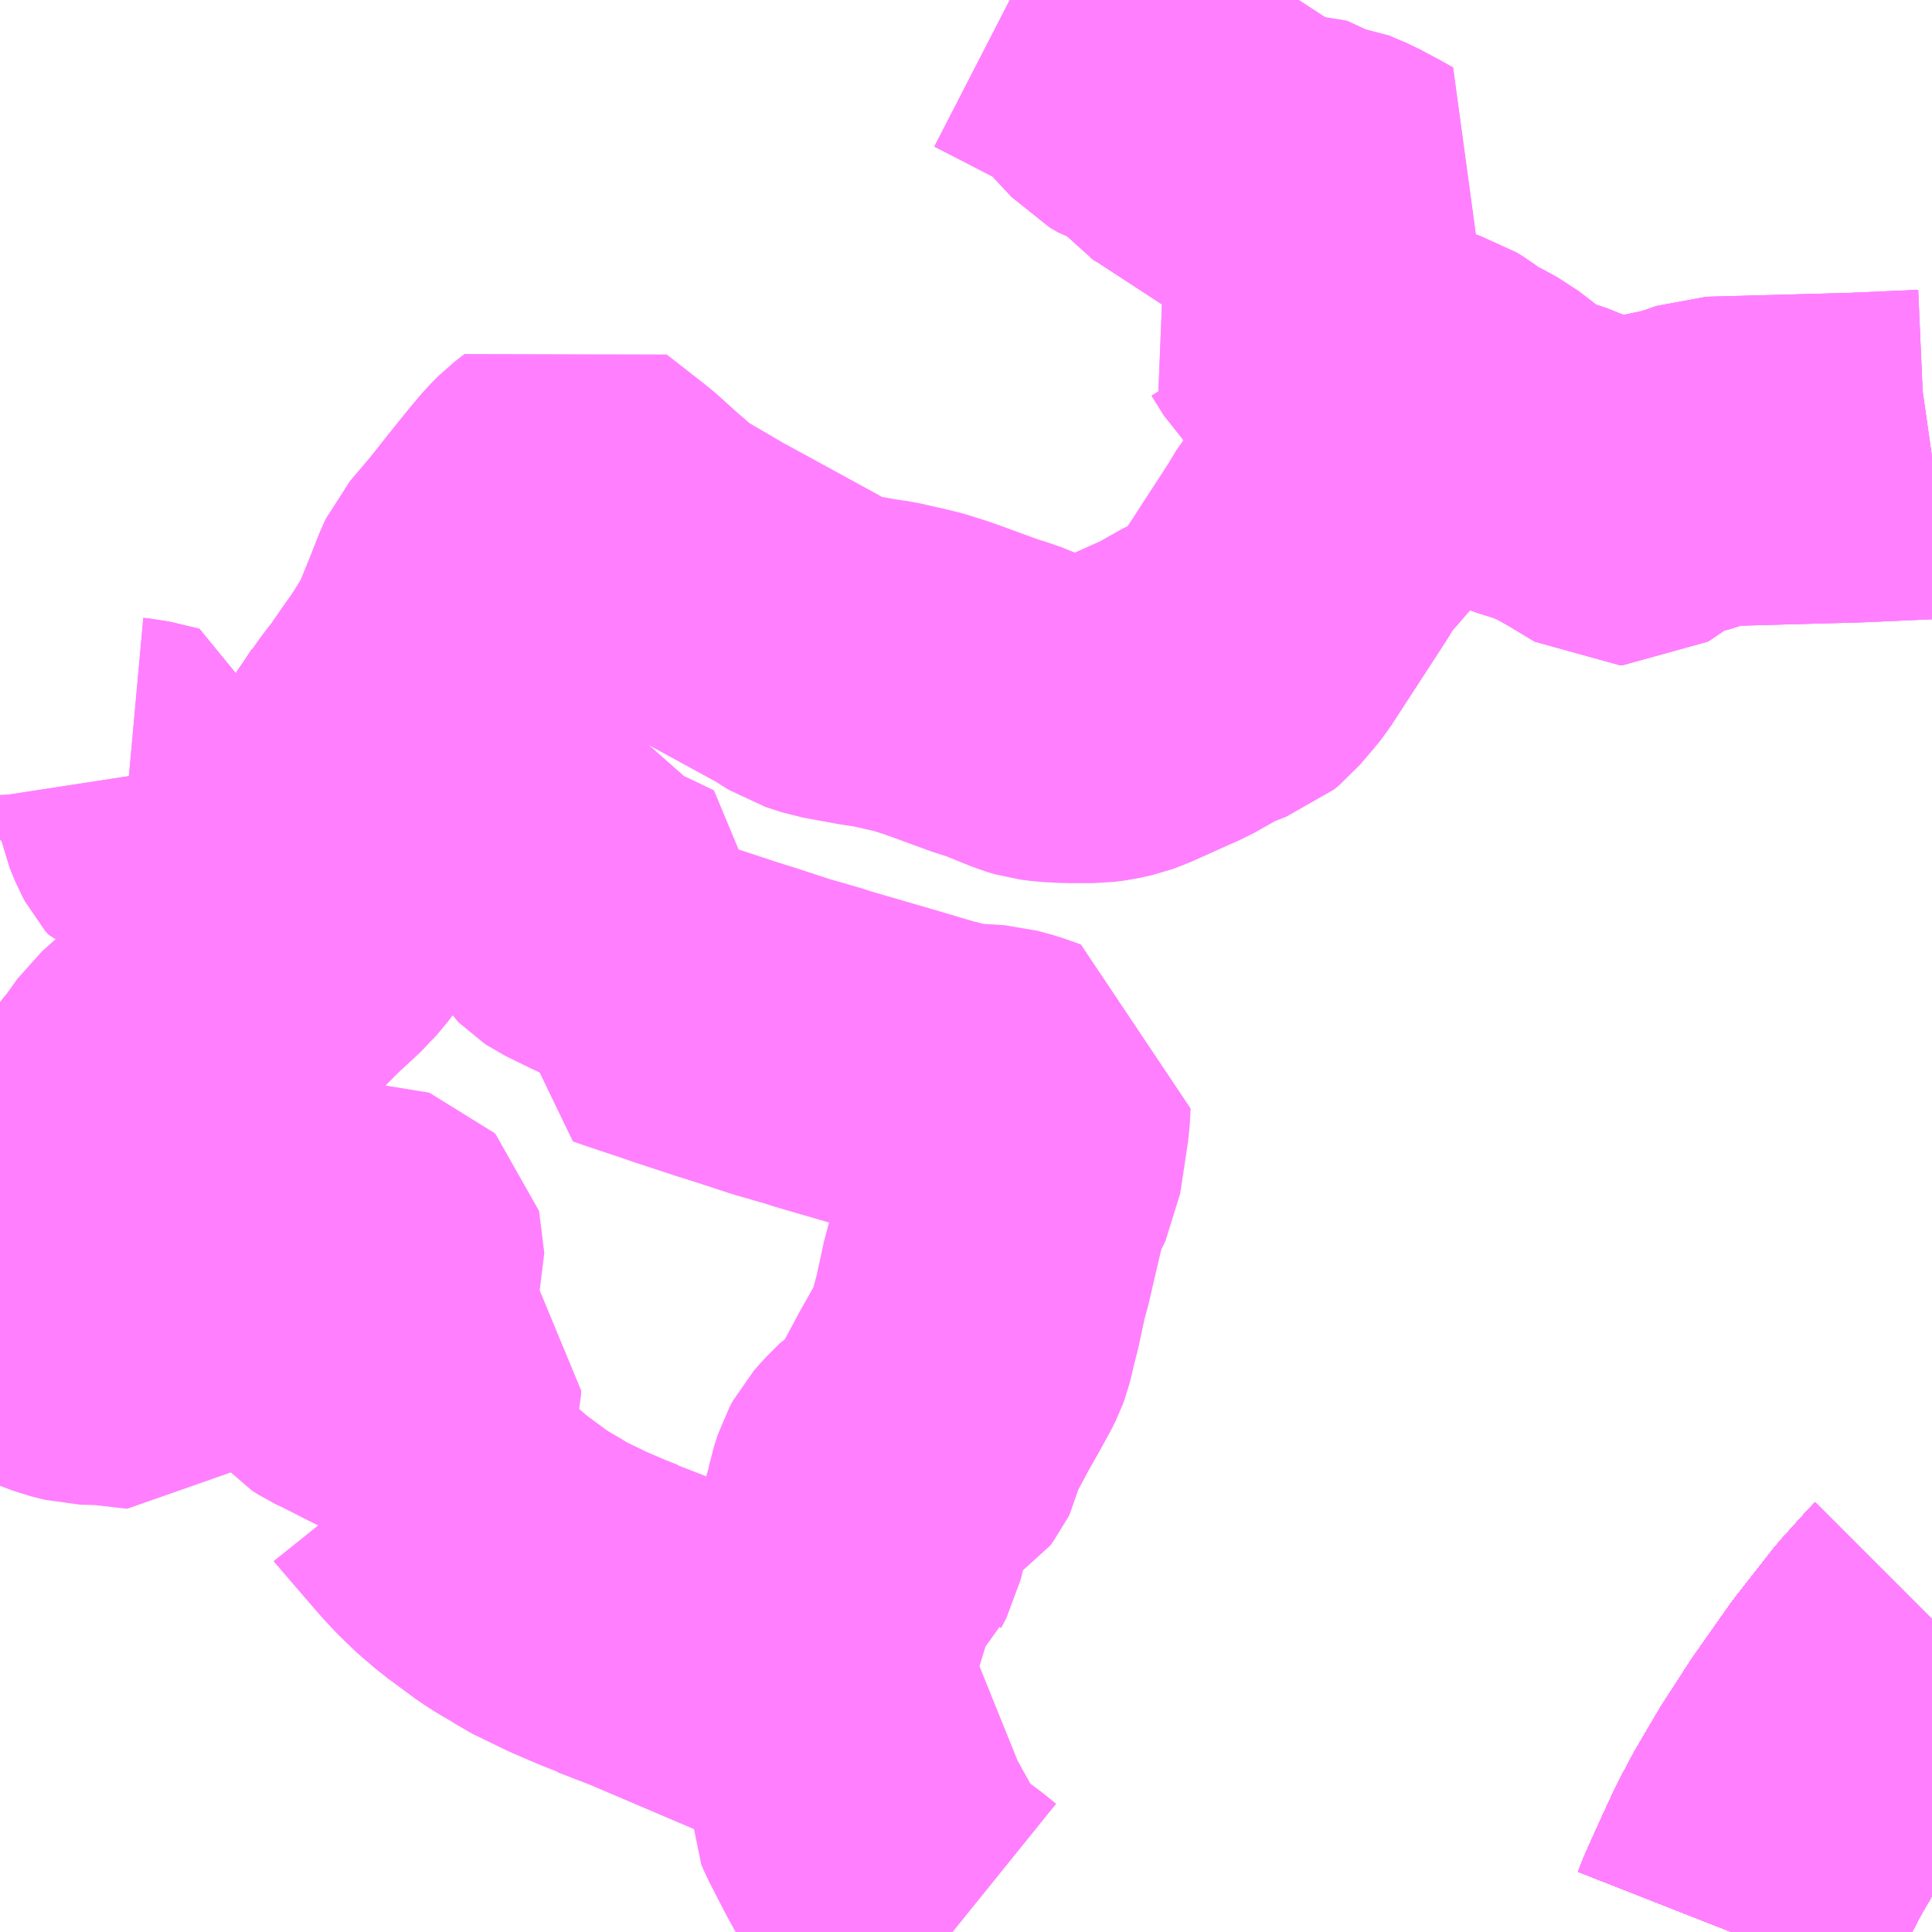 <?xml version="1.0" encoding="UTF-8"?>
<svg  xmlns="http://www.w3.org/2000/svg" xmlns:xlink="http://www.w3.org/1999/xlink" xmlns:go="http://purl.org/svgmap/profile" property="N07_001,N07_002,N07_003,N07_004,N07_005,N07_006,N07_007" viewBox="13645.02 -3498.047 4.395 4.395" go:dataArea="13645.01953125 -3498.046875 4.39453125 4.39453125" >
<globalCoordinateSystem srsName="http://purl.org/crs/84" transform="matrix(100.0,0.0,0.0,-100.0,0.0,0.0)" />
<defs>
 <g id="p0" >
  <circle cx="0.0" cy="0.0" r="3" stroke="green" stroke-width="0.75" vector-effect="non-scaling-stroke" />
 </g>
</defs>
<g fill="none" fill-rule="evenodd" stroke="#FF00FF" stroke-width="0.75" opacity="0.5" vector-effect="non-scaling-stroke" stroke-linejoin="bevel" >
<path content="1,JRバス関東（株）,ドリーム和歌山号,1.0,1.0,1.0," xlink:title="1" d="M13649.414,-3494.364L13649.41,-3494.36L13649.41,-3494.36L13649.367,-3494.312L13649.349,-3494.292L13649.262,-3494.181L13649.199,-3494.091L13649.179,-3494.063L13649.113,-3493.961L13649.113,-3493.961L13649.111,-3493.957L13649.063,-3493.875L13649.035,-3493.822L13649.033,-3493.816L13649.033,-3493.816L13649.026,-3493.803L13649.022,-3493.794L13649.019,-3493.788L13649.001,-3493.749L13648.979,-3493.7L13648.97,-3493.68L13648.959,-3493.652"/>
<path content="1,JRバス関東（株）,ドリーム高松号/松山号/徳島号/高知号,4.0,4.0,4.0," xlink:title="1" d="M13649.414,-3494.364L13649.41,-3494.36L13649.41,-3494.36L13649.367,-3494.312L13649.349,-3494.292L13649.262,-3494.181L13649.199,-3494.091L13649.179,-3494.063L13649.113,-3493.961L13649.113,-3493.961L13649.111,-3493.957L13649.063,-3493.875L13649.035,-3493.822L13649.033,-3493.816L13649.033,-3493.816L13649.026,-3493.803L13649.022,-3493.794L13649.019,-3493.788L13649.001,-3493.749L13648.979,-3493.7L13648.97,-3493.68L13648.959,-3493.652"/>
<path content="1,JRバス関東（株）,プレミアム中央ドリーム号/中央ドリーム号/プレミアムドリーム号/ドリーム号/レディースドリーム号/プレミアムレディース,9.4,12.0,12.0," xlink:title="1" d="M13649.414,-3494.364L13649.41,-3494.36L13649.41,-3494.36L13649.367,-3494.312L13649.349,-3494.292L13649.262,-3494.181L13649.199,-3494.091L13649.179,-3494.063L13649.113,-3493.961L13649.113,-3493.961L13649.111,-3493.957L13649.063,-3493.875L13649.035,-3493.822L13649.033,-3493.816L13649.033,-3493.816L13649.026,-3493.803L13649.022,-3493.794L13649.019,-3493.788L13649.001,-3493.749L13648.979,-3493.7L13648.97,-3493.68L13648.959,-3493.652"/>
<path content="1,JRバス関東（株）,東海道昼特急号/中央道昼特急号/青春昼特急号/プレミアム昼特急号,7.2,9.0,9.0," xlink:title="1" d="M13649.414,-3494.364L13649.41,-3494.36L13649.41,-3494.36L13649.367,-3494.312L13649.349,-3494.292L13649.262,-3494.181L13649.199,-3494.091L13649.179,-3494.063L13649.113,-3493.961L13649.113,-3493.961L13649.111,-3493.957L13649.063,-3493.875L13649.035,-3493.822L13649.033,-3493.816L13649.033,-3493.816L13649.026,-3493.803L13649.022,-3493.794L13649.019,-3493.788L13649.001,-3493.749L13648.979,-3493.7L13648.97,-3493.68L13648.959,-3493.652"/>
<path content="1,JRバス関東（株）,青春中央ドリーム号/青春中央エコドリーム号/青春ドリーム号/青春レディースドリーム号/青春エコドリーム号/超得割青春号,10.0,14.0,14.0," xlink:title="1" d="M13649.414,-3494.364L13649.41,-3494.36L13649.41,-3494.36L13649.367,-3494.312L13649.349,-3494.292L13649.262,-3494.181L13649.199,-3494.091L13649.179,-3494.063L13649.113,-3493.961L13649.113,-3493.961L13649.111,-3493.957L13649.063,-3493.875L13649.035,-3493.822L13649.033,-3493.816L13649.033,-3493.816L13649.026,-3493.803L13649.022,-3493.794L13649.019,-3493.788L13649.001,-3493.749L13648.979,-3493.7L13648.97,-3493.68L13648.959,-3493.652"/>
<path content="1,JR四国バス（株）,オリーブ松山号　松山⇔名古屋,1.0,1.0,1.0," xlink:title="1" d="M13648.959,-3493.652L13648.979,-3493.7L13649.019,-3493.788L13649.026,-3493.803L13649.035,-3493.822L13649.063,-3493.875L13649.111,-3493.957L13649.179,-3494.063L13649.262,-3494.181L13649.349,-3494.292L13649.367,-3494.312L13649.414,-3494.364"/>
<path content="1,JR四国バス（株）,ドリーム徳島号　阿南・徳島⇔新宿・東京・新木場,1.0,1.0,1.0," xlink:title="1" d="M13649.414,-3494.364L13649.367,-3494.312L13649.349,-3494.292L13649.262,-3494.181L13649.179,-3494.063L13649.111,-3493.957L13649.063,-3493.875L13649.035,-3493.822L13649.026,-3493.803L13649.019,-3493.788L13648.979,-3493.7L13648.959,-3493.652"/>
<path content="1,JR四国バス（株）,ドリーム高松・松山号　松山・高松⇔東京・東京ディズニーランド,1.0,1.0,1.0," xlink:title="1" d="M13649.414,-3494.364L13649.367,-3494.312L13649.349,-3494.292L13649.262,-3494.181L13649.179,-3494.063L13649.111,-3493.957L13649.063,-3493.875L13649.035,-3493.822L13649.026,-3493.803L13649.019,-3493.788L13648.979,-3493.7L13648.959,-3493.652"/>
<path content="1,JR四国バス（株）,ドリーム高松号　観音寺・高松⇔新宿・東京・新木場,1.0,1.0,1.0," xlink:title="1" d="M13649.414,-3494.364L13649.367,-3494.312L13649.349,-3494.292L13649.262,-3494.181L13649.179,-3494.063L13649.111,-3493.957L13649.063,-3493.875L13649.035,-3493.822L13649.026,-3493.803L13649.019,-3493.788L13648.979,-3493.7L13648.959,-3493.652"/>
<path content="1,JR四国バス（株）,ドリーム高知号　高知・徳島⇔東京・新木場,1.0,1.0,1.0," xlink:title="1" d="M13649.414,-3494.364L13649.367,-3494.312L13649.349,-3494.292L13649.262,-3494.181L13649.179,-3494.063L13649.111,-3493.957L13649.063,-3493.875L13649.035,-3493.822L13649.026,-3493.803L13649.019,-3493.788L13648.979,-3493.7L13648.959,-3493.652"/>
<path content="1,JR東海バス（株）,オリーブ松山号,1.0,1.0,1.0," xlink:title="1" d="M13648.959,-3493.652L13648.979,-3493.7L13649.019,-3493.788L13649.026,-3493.803L13649.035,-3493.822L13649.063,-3493.875L13649.111,-3493.957L13649.179,-3494.063L13649.262,-3494.181L13649.349,-3494.292L13649.367,-3494.312L13649.414,-3494.364"/>
<path content="1,JR東海バス（株）,セレナーデ号,1.0,1.0,1.0," xlink:title="1" d="M13648.959,-3493.652L13648.979,-3493.7L13649.019,-3493.788L13649.026,-3493.803L13649.035,-3493.822L13649.063,-3493.875L13649.111,-3493.957L13649.179,-3494.063L13649.262,-3494.181L13649.349,-3494.292L13649.367,-3494.312L13649.414,-3494.364"/>
<path content="1,JR東海バス（株）,京阪神ドリーム静岡号,1.0,1.0,1.0," xlink:title="1" d="M13649.414,-3494.364L13649.367,-3494.312L13649.349,-3494.292L13649.262,-3494.181L13649.179,-3494.063L13649.111,-3493.957L13649.063,-3493.875L13649.035,-3493.822L13649.026,-3493.803L13649.019,-3493.788L13648.979,-3493.7L13648.959,-3493.652"/>
<path content="1,JR東海バス（株）,名神ハイウェイバス_01_on,29.0,29.0,29.0," xlink:title="1" d="M13648.959,-3493.652L13648.979,-3493.7L13649.019,-3493.788L13649.026,-3493.803L13649.035,-3493.822L13649.063,-3493.875L13649.111,-3493.957L13649.179,-3494.063L13649.262,-3494.181L13649.349,-3494.292L13649.367,-3494.312L13649.414,-3494.364"/>
<path content="1,JR東海バス（株）,名神ハイウェイバス_03_on,29.0,29.0,29.0," xlink:title="1" d="M13648.959,-3493.652L13648.979,-3493.7L13649.019,-3493.788L13649.026,-3493.803L13649.035,-3493.822L13649.063,-3493.875L13649.111,-3493.957L13649.179,-3494.063L13649.262,-3494.181L13649.349,-3494.292L13649.367,-3494.312L13649.414,-3494.364"/>
<path content="1,JR東海バス（株）,名神ハイウェイバス_05_on,29.0,29.0,29.0," xlink:title="1" d="M13649.414,-3494.364L13649.367,-3494.312L13649.349,-3494.292L13649.262,-3494.181L13649.179,-3494.063L13649.111,-3493.957L13649.063,-3493.875L13649.035,-3493.822L13649.026,-3493.803L13649.019,-3493.788L13648.979,-3493.7L13648.959,-3493.652"/>
<path content="1,エムケイ（株）,MKナイトシャトル　京都・大阪⇔東京便,1.0,1.0,1.0," xlink:title="1" d="M13649.414,-3494.364L13649.367,-3494.312L13649.349,-3494.292L13649.262,-3494.181L13649.179,-3494.063L13649.111,-3493.957L13649.063,-3493.875L13649.035,-3493.822L13649.026,-3493.803L13649.019,-3493.788L13648.979,-3493.7L13648.959,-3493.652"/>
<path content="1,一畑バス（株）,東京～松江・出雲線,1.0,1.0,1.0," xlink:title="1" d="M13648.959,-3493.652L13648.979,-3493.7L13649.019,-3493.788L13649.026,-3493.803L13649.035,-3493.822L13649.063,-3493.875L13649.111,-3493.957L13649.179,-3494.063L13649.262,-3494.181L13649.349,-3494.292L13649.367,-3494.312L13649.414,-3494.364"/>
<path content="1,三交南紀交通（株）,名古屋南紀高速バス,5.0,5.0,5.0," xlink:title="1" d="M13648.959,-3493.652L13648.979,-3493.7L13649.019,-3493.788L13649.026,-3493.803L13649.035,-3493.822L13649.063,-3493.875L13649.111,-3493.957L13649.179,-3494.063L13649.262,-3494.181L13649.349,-3494.292L13649.367,-3494.312L13649.414,-3494.364"/>
<path content="1,三重交通（株）,上野～名古屋,9.0,10.0,10.0," xlink:title="1" d="M13648.959,-3493.652L13648.979,-3493.7L13649.019,-3493.788L13649.026,-3493.803L13649.035,-3493.822L13649.063,-3493.875L13649.111,-3493.957L13649.179,-3494.063L13649.262,-3494.181L13649.349,-3494.292L13649.367,-3494.312L13649.414,-3494.364"/>
<path content="1,三重交通（株）,伊賀・四日市～横浜・品川,1.0,1.0,1.0," xlink:title="1" d="M13649.414,-3494.364L13649.367,-3494.312L13649.349,-3494.292L13649.262,-3494.181L13649.179,-3494.063L13649.111,-3493.957L13649.063,-3493.875L13649.035,-3493.822L13649.026,-3493.803L13649.019,-3493.788L13648.979,-3493.7L13648.959,-3493.652"/>
<path content="1,三重交通（株）,勝浦・南紀～横浜・東京・大宮,1.0,1.0,1.0," xlink:title="1" d="M13649.414,-3494.364L13649.367,-3494.312L13649.349,-3494.292L13649.262,-3494.181L13649.179,-3494.063L13649.111,-3493.957L13649.063,-3493.875L13649.035,-3493.822L13649.026,-3493.803L13649.019,-3493.788L13648.979,-3493.7L13648.959,-3493.652"/>
<path content="1,三重交通（株）,四日市～京都,4.0,4.0,4.0," xlink:title="1" d="M13648.959,-3493.652L13648.979,-3493.7L13649.019,-3493.788L13649.026,-3493.803L13649.035,-3493.822L13649.063,-3493.875L13649.111,-3493.957L13649.179,-3494.063L13649.262,-3494.181L13649.349,-3494.292L13649.367,-3494.312L13649.414,-3494.364"/>
<path content="1,三重交通（株）,四日市～大阪,3.0,3.0,3.0," xlink:title="1" d="M13648.959,-3493.652L13648.979,-3493.7L13649.019,-3493.788L13649.026,-3493.803L13649.035,-3493.822L13649.063,-3493.875L13649.111,-3493.957L13649.179,-3494.063L13649.262,-3494.181L13649.349,-3494.292L13649.367,-3494.312L13649.414,-3494.364"/>
<path content="1,三重交通（株）,水沢線（室山経由）_01_on,31.5,29.5,29.5," xlink:title="1" d="M13647.317,-3498.047L13647.488,-3497.959L13647.545,-3497.915L13647.552,-3497.901L13647.583,-3497.868L13647.596,-3497.854L13647.615,-3497.843L13647.649,-3497.832L13647.65,-3497.831L13647.656,-3497.828L13647.668,-3497.808L13647.682,-3497.787L13647.705,-3497.775L13647.912,-3497.64L13647.917,-3497.635L13647.925,-3497.633L13647.936,-3497.634L13647.958,-3497.642L13647.963,-3497.644L13647.965,-3497.644L13647.968,-3497.643L13647.997,-3497.625L13648.033,-3497.621L13648.073,-3497.604L13648.118,-3497.58L13648.141,-3497.567L13648.118,-3497.544L13648.099,-3497.523L13648.097,-3497.522L13647.967,-3497.384L13647.945,-3497.361L13647.958,-3497.345L13647.986,-3497.3L13647.997,-3497.289L13648.007,-3497.28L13648.046,-3497.249L13648.067,-3497.228L13648.084,-3497.212L13648.095,-3497.202L13648.114,-3497.189L13648.129,-3497.185L13648.143,-3497.181L13648.161,-3497.178L13648.166,-3497.177L13648.177,-3497.175L13648.19,-3497.172L13648.258,-3497.158L13648.274,-3497.153L13648.287,-3497.145L13648.327,-3497.115L13648.35,-3497.105L13648.383,-3497.087L13648.417,-3497.061L13648.434,-3497.044L13648.447,-3497.033L13648.458,-3497.024L13648.495,-3497.01L13648.527,-3497L13648.557,-3496.99L13648.6,-3496.97L13648.641,-3496.947L13648.694,-3496.915L13648.699,-3496.912L13648.704,-3496.909L13648.712,-3496.909L13648.717,-3496.912L13648.781,-3496.961L13648.791,-3496.97L13648.8,-3496.974L13648.811,-3496.974L13648.821,-3496.973L13648.836,-3496.972L13648.841,-3496.973L13648.875,-3496.984L13648.912,-3496.997L13649.241,-3497.006L13649.4,-3497.013L13649.414,-3497.015"/>
<path content="1,三重交通（株）,水沢線（室山経由）_02_on,31.5,29.5,29.5," xlink:title="1" d="M13645.31,-3496.281L13645.312,-3496.268L13645.323,-3496.267L13645.332,-3496.265L13645.386,-3496.252L13645.387,-3496.225L13645.389,-3496.215L13645.401,-3496.186L13645.408,-3496.173L13645.414,-3496.166L13645.417,-3496.165L13645.476,-3496.137L13645.54,-3496.105L13645.566,-3496.092L13645.597,-3496.075L13645.616,-3496.062L13645.673,-3496.025L13645.719,-3495.997L13645.754,-3495.968L13645.778,-3496.001L13645.809,-3496.046L13645.812,-3496.054L13645.815,-3496.065L13645.814,-3496.081L13645.802,-3496.122L13645.799,-3496.127L13645.797,-3496.139L13645.798,-3496.182L13645.798,-3496.198L13645.795,-3496.227L13645.794,-3496.248L13645.795,-3496.254L13645.809,-3496.263L13645.864,-3496.302L13645.918,-3496.379L13645.929,-3496.393L13645.94,-3496.407L13645.973,-3496.455L13645.991,-3496.48L13646.008,-3496.506L13646.04,-3496.558L13646.059,-3496.605L13646.095,-3496.695L13646.102,-3496.71L13646.152,-3496.769L13646.19,-3496.817L13646.239,-3496.878L13646.265,-3496.909L13646.284,-3496.928L13646.306,-3496.945L13646.379,-3496.888L13646.388,-3496.881L13646.404,-3496.868L13646.447,-3496.829L13646.468,-3496.811L13646.491,-3496.79L13646.513,-3496.774L13646.607,-3496.719L13646.62,-3496.711L13646.632,-3496.705L13646.837,-3496.593L13646.877,-3496.568L13646.914,-3496.556L13646.996,-3496.541L13647.031,-3496.536L13647.088,-3496.523L13647.099,-3496.521L13647.15,-3496.505L13647.178,-3496.495L13647.268,-3496.462L13647.293,-3496.455L13647.335,-3496.438L13647.372,-3496.423L13647.389,-3496.418L13647.412,-3496.415L13647.449,-3496.413L13647.508,-3496.413L13647.532,-3496.416L13647.558,-3496.422L13647.569,-3496.426L13647.586,-3496.433L13647.666,-3496.469L13647.689,-3496.479L13647.76,-3496.519L13647.806,-3496.537L13647.817,-3496.541L13647.828,-3496.55L13647.862,-3496.59L13647.87,-3496.6L13647.996,-3496.794L13648.017,-3496.829L13648.045,-3496.863L13648.055,-3496.874L13648.08,-3496.903L13648.084,-3496.907L13648.148,-3496.984L13648.199,-3497.036L13648.22,-3497.048L13648.25,-3497.06L13648.259,-3497.063L13648.266,-3497.067L13648.28,-3497.078L13648.286,-3497.085L13648.311,-3497.105L13648.335,-3497.112L13648.35,-3497.105L13648.383,-3497.087L13648.417,-3497.061L13648.434,-3497.044L13648.447,-3497.033L13648.458,-3497.024L13648.495,-3497.01L13648.527,-3497L13648.557,-3496.99L13648.6,-3496.97L13648.641,-3496.947L13648.694,-3496.915L13648.699,-3496.912L13648.704,-3496.909L13648.712,-3496.909L13648.717,-3496.912L13648.781,-3496.961L13648.791,-3496.97L13648.8,-3496.974L13648.811,-3496.974L13648.821,-3496.973L13648.836,-3496.972L13648.841,-3496.973L13648.875,-3496.984L13648.912,-3496.997L13649.241,-3497.006L13649.4,-3497.013L13649.414,-3497.015"/>
<path content="1,三重交通（株）,水沢線（笹川通り経由）_01_on,5.5,0.0,0.0," xlink:title="1" d="M13647.317,-3498.047L13647.488,-3497.959L13647.545,-3497.915L13647.552,-3497.901L13647.583,-3497.868L13647.596,-3497.854L13647.615,-3497.843L13647.649,-3497.832L13647.65,-3497.831L13647.656,-3497.828L13647.668,-3497.808L13647.682,-3497.787L13647.705,-3497.775L13647.912,-3497.64L13647.917,-3497.635L13647.925,-3497.633L13647.936,-3497.634L13647.958,-3497.642L13647.963,-3497.644L13647.965,-3497.644L13647.968,-3497.643L13647.997,-3497.625L13648.033,-3497.621L13648.073,-3497.604L13648.118,-3497.58L13648.141,-3497.567L13648.118,-3497.544L13648.099,-3497.523L13648.097,-3497.522L13647.967,-3497.384L13647.945,-3497.361L13647.958,-3497.345L13647.986,-3497.3L13647.997,-3497.289L13648.007,-3497.28L13648.046,-3497.249L13648.067,-3497.228L13648.084,-3497.212L13648.095,-3497.202L13648.114,-3497.189L13648.129,-3497.185L13648.143,-3497.181L13648.161,-3497.178L13648.166,-3497.177L13648.177,-3497.175L13648.19,-3497.172L13648.258,-3497.158L13648.274,-3497.153L13648.287,-3497.145L13648.327,-3497.115L13648.35,-3497.105L13648.383,-3497.087L13648.417,-3497.061L13648.434,-3497.044L13648.447,-3497.033L13648.458,-3497.024L13648.495,-3497.01L13648.527,-3497L13648.557,-3496.99L13648.6,-3496.97L13648.641,-3496.947L13648.694,-3496.915L13648.699,-3496.912L13648.704,-3496.909L13648.712,-3496.909L13648.717,-3496.912L13648.781,-3496.961L13648.791,-3496.97L13648.8,-3496.974L13648.811,-3496.974L13648.821,-3496.973L13648.836,-3496.972L13648.841,-3496.973L13648.875,-3496.984L13648.912,-3496.997L13649.241,-3497.006L13649.4,-3497.013L13649.414,-3497.015"/>
<path content="1,三重交通（株）,鳥羽～福岡,1.0,1.0,1.0," xlink:title="1" d="M13649.414,-3494.364L13649.367,-3494.312L13649.349,-3494.292L13649.262,-3494.181L13649.179,-3494.063L13649.111,-3493.957L13649.063,-3493.875L13649.035,-3493.822L13649.026,-3493.803L13649.019,-3493.788L13648.979,-3493.7L13648.959,-3493.652"/>
<path content="1,両備ホールディングス（株）,ままかりライナー　倉敷・岡山～東京駅八重洲通り線,1.0,1.0,1.0," xlink:title="1" d="M13648.959,-3493.652L13648.979,-3493.7L13649.019,-3493.788L13649.026,-3493.803L13649.035,-3493.822L13649.063,-3493.875L13649.111,-3493.957L13649.179,-3494.063L13649.262,-3494.181L13649.349,-3494.292L13649.367,-3494.312L13649.414,-3494.364"/>
<path content="1,両備ホールディングス（株）,リョービ・エクスプレス　倉敷・岡山～名古屋線,1.0,1.0,1.0," xlink:title="1" d="M13648.959,-3493.652L13648.979,-3493.7L13649.019,-3493.788L13649.026,-3493.803L13649.035,-3493.822L13649.063,-3493.875L13649.111,-3493.957L13649.179,-3494.063L13649.262,-3494.181L13649.349,-3494.292L13649.367,-3494.312L13649.414,-3494.364"/>
<path content="1,両備ホールディングス（株）,ルブラン　倉敷・岡山・津山～東京線,1.0,1.0,1.0," xlink:title="1" d="M13648.959,-3493.652L13648.979,-3493.7L13649.019,-3493.788L13649.026,-3493.803L13649.035,-3493.822L13649.063,-3493.875L13649.111,-3493.957L13649.179,-3494.063L13649.262,-3494.181L13649.349,-3494.292L13649.367,-3494.312L13649.414,-3494.364"/>
<path content="1,中国JRバス（株）,広島・三次～名古屋　セレナーデ号,1.0,1.0,1.0," xlink:title="1" d="M13648.959,-3493.652L13648.979,-3493.7L13649.019,-3493.788L13649.026,-3493.803L13649.035,-3493.822L13649.063,-3493.875L13649.111,-3493.957L13649.179,-3494.063L13649.262,-3494.181L13649.349,-3494.292L13649.367,-3494.312L13649.414,-3494.364"/>
<path content="1,中国JRバス（株）,広島～東京　ニューブリーズ号,2.0,2.0,2.0," xlink:title="1" d="M13648.959,-3493.652L13648.979,-3493.7L13649.019,-3493.788L13649.026,-3493.803L13649.035,-3493.822L13649.063,-3493.875L13649.111,-3493.957L13649.179,-3494.063L13649.262,-3494.181L13649.349,-3494.292L13649.367,-3494.312L13649.414,-3494.364"/>
<path content="1,京成バス（株）,奈良～上野・東京ディズニーリゾート,0.5,0.5,0.5," xlink:title="1" d="M13648.959,-3493.652L13648.97,-3493.68L13648.979,-3493.7L13649.001,-3493.749L13649.019,-3493.788L13649.022,-3493.794L13649.026,-3493.803L13649.033,-3493.816L13649.033,-3493.816L13649.035,-3493.822L13649.063,-3493.875L13649.111,-3493.957L13649.113,-3493.961L13649.113,-3493.961L13649.179,-3494.063L13649.199,-3494.091L13649.262,-3494.181L13649.349,-3494.292L13649.367,-3494.312L13649.41,-3494.36L13649.41,-3494.36L13649.414,-3494.364"/>
<path content="1,京浜急行バス（株）,エディ号,2.0,2.0,2.0," xlink:title="1" d="M13649.414,-3494.364L13649.41,-3494.36L13649.41,-3494.36L13649.367,-3494.312L13649.349,-3494.292L13649.262,-3494.181L13649.199,-3494.091L13649.179,-3494.063L13649.113,-3493.961L13649.113,-3493.961L13649.111,-3493.957L13649.063,-3493.875L13649.035,-3493.822L13649.033,-3493.816L13649.033,-3493.816L13649.026,-3493.803L13649.022,-3493.794L13649.019,-3493.788L13649.001,-3493.749L13648.979,-3493.7L13648.97,-3493.68L13648.959,-3493.652"/>
<path content="1,京浜急行バス（株）,キャメル号,1.0,1.0,1.0," xlink:title="1" d="M13649.414,-3494.364L13649.41,-3494.36L13649.41,-3494.36L13649.367,-3494.312L13649.349,-3494.292L13649.262,-3494.181L13649.199,-3494.091L13649.179,-3494.063L13649.113,-3493.961L13649.113,-3493.961L13649.111,-3493.957L13649.063,-3493.875L13649.035,-3493.822L13649.033,-3493.816L13649.033,-3493.816L13649.026,-3493.803L13649.022,-3493.794L13649.019,-3493.788L13649.001,-3493.749L13648.979,-3493.7L13648.97,-3493.68L13648.959,-3493.652"/>
<path content="1,京浜急行バス（株）,シルフィード号,1.0,1.0,1.0," xlink:title="1" d="M13649.414,-3494.364L13649.41,-3494.36L13649.41,-3494.36L13649.367,-3494.312L13649.349,-3494.292L13649.262,-3494.181L13649.199,-3494.091L13649.179,-3494.063L13649.113,-3493.961L13649.113,-3493.961L13649.111,-3493.957L13649.063,-3493.875L13649.035,-3493.822L13649.033,-3493.816L13649.033,-3493.816L13649.026,-3493.803L13649.022,-3493.794L13649.019,-3493.788L13649.001,-3493.749L13648.979,-3493.7L13648.97,-3493.68L13648.959,-3493.652"/>
<path content="1,京浜急行バス（株）,パイレーツ号,1.0,1.0,1.0," xlink:title="1" d="M13648.959,-3493.652L13648.97,-3493.68L13648.979,-3493.7L13649.001,-3493.749L13649.019,-3493.788L13649.022,-3493.794L13649.026,-3493.803L13649.033,-3493.816L13649.033,-3493.816L13649.035,-3493.822L13649.063,-3493.875L13649.111,-3493.957L13649.113,-3493.961L13649.113,-3493.961L13649.179,-3494.063L13649.199,-3494.091L13649.262,-3494.181L13649.349,-3494.292L13649.367,-3494.312L13649.41,-3494.36L13649.41,-3494.36L13649.414,-3494.364"/>
<path content="1,京浜急行バス（株）,ルプラン号,1.0,1.0,1.0," xlink:title="1" d="M13648.959,-3493.652L13648.97,-3493.68L13648.979,-3493.7L13649.001,-3493.749L13649.019,-3493.788L13649.022,-3493.794L13649.026,-3493.803L13649.033,-3493.816L13649.033,-3493.816L13649.035,-3493.822L13649.063,-3493.875L13649.111,-3493.957L13649.113,-3493.961L13649.113,-3493.961L13649.179,-3494.063L13649.199,-3494.091L13649.262,-3494.181L13649.349,-3494.292L13649.367,-3494.312L13649.41,-3494.36L13649.41,-3494.36L13649.414,-3494.364"/>
<path content="1,京王バス南（株）,新宿・渋谷～神戸姫路線,1.0,1.0,1.0," xlink:title="1" d="M13648.959,-3493.652L13648.97,-3493.68L13648.979,-3493.7L13649.001,-3493.749L13649.019,-3493.788L13649.022,-3493.794L13649.026,-3493.803L13649.033,-3493.816L13649.033,-3493.816L13649.035,-3493.822L13649.063,-3493.875L13649.111,-3493.957L13649.113,-3493.961L13649.113,-3493.961L13649.179,-3494.063L13649.199,-3494.091L13649.262,-3494.181L13649.349,-3494.292L13649.367,-3494.312L13649.41,-3494.36L13649.41,-3494.36L13649.414,-3494.364"/>
<path content="1,京阪バス（株）,京都⇔四日市,2.0,2.0,2.0," xlink:title="1" d="M13648.959,-3493.652L13648.979,-3493.7L13649.019,-3493.788L13649.026,-3493.803L13649.035,-3493.822L13649.063,-3493.875L13649.111,-3493.957L13649.179,-3494.063L13649.262,-3494.181L13649.349,-3494.292L13649.367,-3494.312L13649.414,-3494.364"/>
<path content="1,京阪バス（株）,京都・大津⇔上野・TDR・千葉,1.0,1.0,1.0," xlink:title="1" d="M13649.414,-3494.364L13649.367,-3494.312L13649.349,-3494.292L13649.262,-3494.181L13649.179,-3494.063L13649.111,-3493.957L13649.063,-3493.875L13649.035,-3493.822L13649.026,-3493.803L13649.019,-3493.788L13648.979,-3493.7L13648.959,-3493.652"/>
<path content="1,京阪バス（株）,枚方・京都⇔渋谷・新宿,1.0,1.0,1.0," xlink:title="1" d="M13649.414,-3494.364L13649.367,-3494.312L13649.349,-3494.292L13649.262,-3494.181L13649.179,-3494.063L13649.111,-3493.957L13649.063,-3493.875L13649.035,-3493.822L13649.026,-3493.803L13649.019,-3493.788L13648.979,-3493.7L13648.959,-3493.652"/>
<path content="1,伊予鉄道（株）,オレンジライナーえひめ　八幡浜・松山⇔名古屋,1.0,1.0,1.0," xlink:title="1" d="M13648.959,-3493.652L13648.979,-3493.7L13649.019,-3493.788L13649.026,-3493.803L13649.035,-3493.822L13649.063,-3493.875L13649.111,-3493.957L13649.179,-3494.063L13649.262,-3494.181L13649.349,-3494.292L13649.367,-3494.312L13649.414,-3494.364"/>
<path content="1,千葉中央バス,京都～上野・東京ディズニーリゾート,1.0,1.0,1.0," xlink:title="1" d="M13648.959,-3493.652L13648.97,-3493.68L13648.979,-3493.7L13649.001,-3493.749L13649.019,-3493.788L13649.022,-3493.794L13649.026,-3493.803L13649.033,-3493.816L13649.033,-3493.816L13649.035,-3493.822L13649.063,-3493.875L13649.111,-3493.957L13649.113,-3493.961L13649.113,-3493.961L13649.179,-3494.063L13649.199,-3494.091L13649.262,-3494.181L13649.349,-3494.292L13649.367,-3494.312L13649.41,-3494.36L13649.41,-3494.36L13649.414,-3494.364"/>
<path content="1,千葉交通,大阪なんば・京都駅～成田・銚子線,1.0,1.0,1.0," xlink:title="1" d="M13648.959,-3493.652L13648.97,-3493.68L13648.979,-3493.7L13649.001,-3493.749L13649.019,-3493.788L13649.022,-3493.794L13649.026,-3493.803L13649.033,-3493.816L13649.033,-3493.816L13649.035,-3493.822L13649.063,-3493.875L13649.111,-3493.957L13649.113,-3493.961L13649.113,-3493.961L13649.179,-3494.063L13649.199,-3494.091L13649.262,-3494.181L13649.349,-3494.292L13649.367,-3494.312L13649.41,-3494.36L13649.41,-3494.36L13649.414,-3494.364"/>
<path content="1,南海バス（株）,和歌山・和泉中央・堺東⇔新宿・東京,1.0,1.0,1.0," xlink:title="1" d="M13649.414,-3494.364L13649.367,-3494.312L13649.349,-3494.292L13649.262,-3494.181L13649.179,-3494.063L13649.111,-3493.957L13649.063,-3493.875L13649.035,-3493.822L13649.026,-3493.803L13649.019,-3493.788L13648.979,-3493.7L13648.959,-3493.652"/>
<path content="1,南海バス（株）,堺・大阪（なんば）⇔新宿・東京,1.0,1.0,1.0," xlink:title="1" d="M13649.414,-3494.364L13649.367,-3494.312L13649.349,-3494.292L13649.262,-3494.181L13649.179,-3494.063L13649.111,-3493.957L13649.063,-3493.875L13649.035,-3493.822L13649.026,-3493.803L13649.019,-3493.788L13648.979,-3493.7L13648.959,-3493.652"/>
<path content="1,南海バス（株）,堺・大阪（なんば）・京都⇔小田原・藤沢・鎌倉,1.0,1.0,1.0," xlink:title="1" d="M13648.959,-3493.652L13648.979,-3493.7L13649.019,-3493.788L13649.026,-3493.803L13649.035,-3493.822L13649.063,-3493.875L13649.111,-3493.957L13649.179,-3494.063L13649.262,-3494.181L13649.349,-3494.292L13649.367,-3494.312L13649.414,-3494.364"/>
<path content="1,南海バス（株）,大阪（なんば）・京都⇔秋葉原・成田空港・銚子,1.0,1.0,1.0," xlink:title="1" d="M13649.414,-3494.364L13649.367,-3494.312L13649.349,-3494.292L13649.262,-3494.181L13649.179,-3494.063L13649.111,-3493.957L13649.063,-3493.875L13649.035,-3493.822L13649.026,-3493.803L13649.019,-3493.788L13648.979,-3493.7L13648.959,-3493.652"/>
<path content="1,南海バス（株）,神戸・大阪（なんば）・京都⇔立川・昭島・玉川上水（東京）,1.0,1.0,1.0," xlink:title="1" d="M13649.414,-3494.364L13649.367,-3494.312L13649.349,-3494.292L13649.262,-3494.181L13649.179,-3494.063L13649.111,-3493.957L13649.063,-3493.875L13649.035,-3493.822L13649.026,-3493.803L13649.019,-3493.788L13648.979,-3493.7L13648.959,-3493.652"/>
<path content="1,名鉄バス（株）,名古屋～京都_01_on,16.0,16.0,16.0," xlink:title="1" d="M13649.414,-3494.364L13649.367,-3494.312L13649.349,-3494.292L13649.262,-3494.181L13649.179,-3494.063L13649.111,-3493.957L13649.063,-3493.875L13649.035,-3493.822L13649.026,-3493.803L13649.019,-3493.788L13648.979,-3493.7L13648.959,-3493.652"/>
<path content="1,名鉄バス（株）,名古屋～奈良,4.0,4.0,4.0," xlink:title="1" d="M13648.959,-3493.652L13648.979,-3493.7L13649.019,-3493.788L13649.026,-3493.803L13649.035,-3493.822L13649.063,-3493.875L13649.111,-3493.957L13649.179,-3494.063L13649.262,-3494.181L13649.349,-3494.292L13649.367,-3494.312L13649.414,-3494.364"/>
<path content="1,名鉄バス（株）,名古屋～徳島,0.5,2.0,2.0," xlink:title="1" d="M13648.959,-3493.652L13648.979,-3493.7L13649.019,-3493.788L13649.026,-3493.803L13649.035,-3493.822L13649.063,-3493.875L13649.111,-3493.957L13649.179,-3494.063L13649.262,-3494.181L13649.349,-3494.292L13649.367,-3494.312L13649.414,-3494.364"/>
<path content="1,名鉄バス（株）,名古屋～松山,1.0,1.0,1.0," xlink:title="1" d="M13648.959,-3493.652L13648.979,-3493.7L13649.019,-3493.788L13649.026,-3493.803L13649.035,-3493.822L13649.063,-3493.875L13649.111,-3493.957L13649.179,-3494.063L13649.262,-3494.181L13649.349,-3494.292L13649.367,-3494.312L13649.414,-3494.364"/>
<path content="1,名鉄バス（株）,名古屋～熊本,1.0,1.0,1.0," xlink:title="1" d="M13648.959,-3493.652L13648.979,-3493.7L13649.019,-3493.788L13649.026,-3493.803L13649.035,-3493.822L13649.063,-3493.875L13649.111,-3493.957L13649.179,-3494.063L13649.262,-3494.181L13649.349,-3494.292L13649.367,-3494.312L13649.414,-3494.364"/>
<path content="1,名鉄バス（株）,名古屋～福岡,1.0,1.0,1.0," xlink:title="1" d="M13648.959,-3493.652L13648.979,-3493.7L13649.019,-3493.788L13649.026,-3493.803L13649.035,-3493.822L13649.063,-3493.875L13649.111,-3493.957L13649.179,-3494.063L13649.262,-3494.181L13649.349,-3494.292L13649.367,-3494.312L13649.414,-3494.364"/>
<path content="1,名鉄バス（株）,名古屋～長崎,1.0,1.0,1.0," xlink:title="1" d="M13648.959,-3493.652L13648.979,-3493.7L13649.019,-3493.788L13649.026,-3493.803L13649.035,-3493.822L13649.063,-3493.875L13649.111,-3493.957L13649.179,-3494.063L13649.262,-3494.181L13649.349,-3494.292L13649.367,-3494.312L13649.414,-3494.364"/>
<path content="1,名鉄バス（株）,名古屋～高松,2.0,2.0,2.0," xlink:title="1" d="M13648.959,-3493.652L13648.979,-3493.7L13649.019,-3493.788L13649.026,-3493.803L13649.035,-3493.822L13649.063,-3493.875L13649.111,-3493.957L13649.179,-3494.063L13649.262,-3494.181L13649.349,-3494.292L13649.367,-3494.312L13649.414,-3494.364"/>
<path content="1,名阪近鉄バス（株）,名古屋～京都_01_on,29.0,29.0,29.0," xlink:title="1" d="M13648.959,-3493.652L13648.979,-3493.7L13649.019,-3493.788L13649.026,-3493.803L13649.035,-3493.822L13649.063,-3493.875L13649.111,-3493.957L13649.179,-3494.063L13649.262,-3494.181L13649.349,-3494.292L13649.367,-3494.312L13649.414,-3494.364"/>
<path content="1,和歌山バス（株）,サウスウエーブ号和歌山・堺⇔横浜・上野・東京ディズニーリゾート・海浜幕張,1.0,1.0,1.0," xlink:title="1" d="M13649.414,-3494.364L13649.367,-3494.312L13649.349,-3494.292L13649.262,-3494.181L13649.179,-3494.063L13649.111,-3493.957L13649.063,-3493.875L13649.035,-3493.822L13649.026,-3493.803L13649.019,-3493.788L13648.979,-3493.7L13648.959,-3493.652"/>
<path content="1,四国高速バス（株）,さぬきエクスプレス名古屋　善通寺・坂出⇔名古屋,1.0,1.0,1.0," xlink:title="1" d="M13648.959,-3493.652L13648.979,-3493.7L13649.019,-3493.788L13649.026,-3493.803L13649.035,-3493.822L13649.063,-3493.875L13649.111,-3493.957L13649.179,-3494.063L13649.262,-3494.181L13649.349,-3494.292L13649.367,-3494.312L13649.414,-3494.364"/>
<path content="1,四国高速バス（株）,ハローブリッジ号　善通寺・坂出⇔横浜・新宿・八王子,1.0,1.0,1.0," xlink:title="1" d="M13649.414,-3494.364L13649.367,-3494.312L13649.349,-3494.292L13649.262,-3494.181L13649.179,-3494.063L13649.111,-3493.957L13649.063,-3493.875L13649.035,-3493.822L13649.026,-3493.803L13649.019,-3493.788L13648.979,-3493.7L13648.959,-3493.652"/>
<path content="1,土佐電気鉄道（株）,ドラゴンライナー　高知⇔名古屋線,1.0,1.0,1.0," xlink:title="1" d="M13648.959,-3493.652L13648.979,-3493.7L13649.019,-3493.788L13649.026,-3493.803L13649.035,-3493.822L13649.063,-3493.875L13649.111,-3493.957L13649.179,-3494.063L13649.262,-3494.181L13649.349,-3494.292L13649.367,-3494.312L13649.414,-3494.364"/>
<path content="1,土佐電気鉄道（株）,ブルーメッツ号　高知⇔東京線,1.0,1.0,1.0," xlink:title="1" d="M13649.414,-3494.364L13649.367,-3494.312L13649.349,-3494.292L13649.262,-3494.181L13649.179,-3494.063L13649.111,-3493.957L13649.063,-3493.875L13649.035,-3493.822L13649.026,-3493.803L13649.019,-3493.788L13648.979,-3493.7L13648.959,-3493.652"/>
<path content="1,奈良交通（株）,やまと号　五條-新宿線,1.0,1.0,1.0," xlink:title="1" d="M13648.959,-3493.652L13648.979,-3493.7L13649.019,-3493.788L13649.026,-3493.803L13649.035,-3493.822L13649.063,-3493.875L13649.111,-3493.957L13649.179,-3494.063L13649.262,-3494.181L13649.349,-3494.292L13649.367,-3494.312L13649.414,-3494.364"/>
<path content="1,奈良交通（株）,やまと号　奈良-新宿線,1.0,1.0,1.0," xlink:title="1" d="M13648.959,-3493.652L13648.979,-3493.7L13649.019,-3493.788L13649.026,-3493.803L13649.035,-3493.822L13649.063,-3493.875L13649.111,-3493.957L13649.179,-3494.063L13649.262,-3494.181L13649.349,-3494.292L13649.367,-3494.312L13649.414,-3494.364"/>
<path content="1,奈良交通（株）,やまと号　奈良-東京ディズニーリゾート・横浜線,1.0,1.0,1.0," xlink:title="1" d="M13648.959,-3493.652L13648.979,-3493.7L13649.019,-3493.788L13649.026,-3493.803L13649.035,-3493.822L13649.063,-3493.875L13649.111,-3493.957L13649.179,-3494.063L13649.262,-3494.181L13649.349,-3494.292L13649.367,-3494.312L13649.414,-3494.364"/>
<path content="1,宇和島自動車（株）,宇和島・松山⇔横浜・池袋・大宮,1.0,1.0,1.0," xlink:title="1" d="M13649.414,-3494.364L13649.367,-3494.312L13649.349,-3494.292L13649.262,-3494.181L13649.179,-3494.063L13649.111,-3493.957L13649.063,-3493.875L13649.035,-3493.822L13649.026,-3493.803L13649.019,-3493.788L13648.979,-3493.7L13648.959,-3493.652"/>
<path content="1,富士急湘南バス（株）,小田原・新松田・沼津～大坂・京都線,1.0,1.0,1.0," xlink:title="1" d="M13649.414,-3494.364L13649.41,-3494.36L13649.41,-3494.36L13649.367,-3494.312L13649.349,-3494.292L13649.262,-3494.181L13649.199,-3494.091L13649.179,-3494.063L13649.113,-3493.961L13649.113,-3493.961L13649.111,-3493.957L13649.063,-3493.875L13649.035,-3493.822L13649.033,-3493.816L13649.033,-3493.816L13649.026,-3493.803L13649.022,-3493.794L13649.019,-3493.788L13649.001,-3493.749L13648.979,-3493.7L13648.97,-3493.68L13648.959,-3493.652"/>
<path content="1,小田急シティバス（株）,しまんとエクスプレス号,0.1,0.1,0.1," xlink:title="1" d="M13648.959,-3493.652L13648.97,-3493.68L13648.979,-3493.7L13649.001,-3493.749L13649.019,-3493.788L13649.022,-3493.794L13649.026,-3493.803L13649.033,-3493.816L13649.033,-3493.816L13649.035,-3493.822L13649.063,-3493.875L13649.111,-3493.957L13649.113,-3493.961L13649.113,-3493.961L13649.179,-3494.063L13649.199,-3494.091L13649.262,-3494.181L13649.349,-3494.292L13649.367,-3494.312L13649.41,-3494.36L13649.41,-3494.36L13649.414,-3494.364"/>
<path content="1,小田急シティバス（株）,エトワールセト号,1.0,1.0,1.0," xlink:title="1" d="M13648.959,-3493.652L13648.97,-3493.68L13648.979,-3493.7L13649.001,-3493.749L13649.019,-3493.788L13649.022,-3493.794L13649.026,-3493.803L13649.033,-3493.816L13649.033,-3493.816L13649.035,-3493.822L13649.063,-3493.875L13649.111,-3493.957L13649.113,-3493.961L13649.113,-3493.961L13649.179,-3494.063L13649.199,-3494.091L13649.262,-3494.181L13649.349,-3494.292L13649.367,-3494.312L13649.41,-3494.36L13649.41,-3494.36L13649.414,-3494.364"/>
<path content="1,小田急シティバス（株）,ニューブリーズ号,2.0,2.0,2.0," xlink:title="1" d="M13648.959,-3493.652L13648.97,-3493.68L13648.979,-3493.7L13649.001,-3493.749L13649.019,-3493.788L13649.022,-3493.794L13649.026,-3493.803L13649.033,-3493.816L13649.033,-3493.816L13649.035,-3493.822L13649.063,-3493.875L13649.111,-3493.957L13649.113,-3493.961L13649.113,-3493.961L13649.179,-3494.063L13649.199,-3494.091L13649.262,-3494.181L13649.349,-3494.292L13649.367,-3494.312L13649.41,-3494.36L13649.41,-3494.36L13649.414,-3494.364"/>
<path content="1,小田急シティバス（株）,ブルーメッツ号,1.0,1.0,1.0," xlink:title="1" d="M13648.959,-3493.652L13648.97,-3493.68L13648.979,-3493.7L13649.001,-3493.749L13649.019,-3493.788L13649.022,-3493.794L13649.026,-3493.803L13649.033,-3493.816L13649.033,-3493.816L13649.035,-3493.822L13649.063,-3493.875L13649.111,-3493.957L13649.113,-3493.961L13649.113,-3493.961L13649.179,-3494.063L13649.199,-3494.091L13649.262,-3494.181L13649.349,-3494.292L13649.367,-3494.312L13649.41,-3494.36L13649.41,-3494.36L13649.414,-3494.364"/>
<path content="1,小田急シティバス（株）,ルミナス号,1.0,1.0,1.0," xlink:title="1" d="M13649.414,-3494.364L13649.41,-3494.36L13649.41,-3494.36L13649.367,-3494.312L13649.349,-3494.292L13649.262,-3494.181L13649.199,-3494.091L13649.179,-3494.063L13649.113,-3493.961L13649.113,-3493.961L13649.111,-3493.957L13649.063,-3493.875L13649.035,-3493.822L13649.033,-3493.816L13649.033,-3493.816L13649.026,-3493.803L13649.022,-3493.794L13649.019,-3493.788L13649.001,-3493.749L13648.979,-3493.7L13648.97,-3493.68L13648.959,-3493.652"/>
<path content="1,小田急バス（株）,しまんとエクスプレス号,1.0,1.0,1.0," xlink:title="1" d="M13648.959,-3493.652L13648.97,-3493.68L13648.979,-3493.7L13649.001,-3493.749L13649.019,-3493.788L13649.022,-3493.794L13649.026,-3493.803L13649.033,-3493.816L13649.033,-3493.816L13649.035,-3493.822L13649.063,-3493.875L13649.111,-3493.957L13649.113,-3493.961L13649.113,-3493.961L13649.179,-3494.063L13649.199,-3494.091L13649.262,-3494.181L13649.349,-3494.292L13649.367,-3494.312L13649.41,-3494.36L13649.41,-3494.36L13649.414,-3494.364"/>
<path content="1,小田急バス（株）,エトワールセト号,1.0,1.0,1.0," xlink:title="1" d="M13648.959,-3493.652L13648.97,-3493.68L13648.979,-3493.7L13649.001,-3493.749L13649.019,-3493.788L13649.022,-3493.794L13649.026,-3493.803L13649.033,-3493.816L13649.033,-3493.816L13649.035,-3493.822L13649.063,-3493.875L13649.111,-3493.957L13649.113,-3493.961L13649.113,-3493.961L13649.179,-3494.063L13649.199,-3494.091L13649.262,-3494.181L13649.349,-3494.292L13649.367,-3494.312L13649.41,-3494.36L13649.41,-3494.36L13649.414,-3494.364"/>
<path content="1,小田急バス（株）,ニューブリーズ号,2.0,2.0,2.0," xlink:title="1" d="M13648.959,-3493.652L13648.97,-3493.68L13648.979,-3493.7L13649.001,-3493.749L13649.019,-3493.788L13649.022,-3493.794L13649.026,-3493.803L13649.033,-3493.816L13649.033,-3493.816L13649.035,-3493.822L13649.063,-3493.875L13649.111,-3493.957L13649.113,-3493.961L13649.113,-3493.961L13649.179,-3494.063L13649.199,-3494.091L13649.262,-3494.181L13649.349,-3494.292L13649.367,-3494.312L13649.41,-3494.36L13649.41,-3494.36L13649.414,-3494.364"/>
<path content="1,小田急バス（株）,ブルーメッツ号,1.0,1.0,1.0," xlink:title="1" d="M13648.959,-3493.652L13648.97,-3493.68L13648.979,-3493.7L13649.001,-3493.749L13649.019,-3493.788L13649.022,-3493.794L13649.026,-3493.803L13649.033,-3493.816L13649.033,-3493.816L13649.035,-3493.822L13649.063,-3493.875L13649.111,-3493.957L13649.113,-3493.961L13649.113,-3493.961L13649.179,-3494.063L13649.199,-3494.091L13649.262,-3494.181L13649.349,-3494.292L13649.367,-3494.312L13649.41,-3494.36L13649.41,-3494.36L13649.414,-3494.364"/>
<path content="1,小田急バス（株）,ルミナス号,1.0,1.0,1.0," xlink:title="1" d="M13649.414,-3494.364L13649.41,-3494.36L13649.41,-3494.36L13649.367,-3494.312L13649.349,-3494.292L13649.262,-3494.181L13649.199,-3494.091L13649.179,-3494.063L13649.113,-3493.961L13649.113,-3493.961L13649.111,-3493.957L13649.063,-3493.875L13649.035,-3493.822L13649.033,-3493.816L13649.033,-3493.816L13649.026,-3493.803L13649.022,-3493.794L13649.019,-3493.788L13649.001,-3493.749L13648.979,-3493.7L13648.97,-3493.68L13648.959,-3493.652"/>
<path content="1,徳島バス（株）,徳島⇔名古屋,2.0,2.0,2.0," xlink:title="1" d="M13648.959,-3493.652L13648.979,-3493.7L13649.019,-3493.788L13649.026,-3493.803L13649.035,-3493.822L13649.063,-3493.875L13649.111,-3493.957L13649.179,-3494.063L13649.262,-3494.181L13649.349,-3494.292L13649.367,-3494.312L13649.414,-3494.364"/>
<path content="1,徳島バス（株）,徳島⇔東京,2.0,2.0,2.0," xlink:title="1" d="M13649.414,-3494.364L13649.367,-3494.312L13649.349,-3494.292L13649.262,-3494.181L13649.179,-3494.063L13649.111,-3493.957L13649.063,-3493.875L13649.035,-3493.822L13649.026,-3493.803L13649.019,-3493.788L13648.979,-3493.7L13648.959,-3493.652"/>
<path content="1,成田空港交通,和歌山線,1.0,1.0,1.0," xlink:title="1" d="M13648.959,-3493.652L13648.97,-3493.68L13648.979,-3493.7L13649.001,-3493.749L13649.019,-3493.788L13649.022,-3493.794L13649.026,-3493.803L13649.033,-3493.816L13649.033,-3493.816L13649.035,-3493.822L13649.063,-3493.875L13649.111,-3493.957L13649.113,-3493.961L13649.113,-3493.961L13649.179,-3494.063L13649.199,-3494.091L13649.262,-3494.181L13649.349,-3494.292L13649.367,-3494.312L13649.41,-3494.36L13649.41,-3494.36L13649.414,-3494.364"/>
<path content="1,新常磐交通（株）,シーガル号,1.0,1.0,1.0," xlink:title="1" d="M13648.959,-3493.652L13648.97,-3493.68L13648.979,-3493.7L13649.001,-3493.749L13649.019,-3493.788L13649.022,-3493.794L13649.026,-3493.804L13649.033,-3493.816L13649.033,-3493.816L13649.035,-3493.822L13649.063,-3493.875L13649.111,-3493.957L13649.113,-3493.961L13649.113,-3493.961L13649.179,-3494.063L13649.199,-3494.091L13649.262,-3494.181L13649.349,-3494.291L13649.367,-3494.312L13649.41,-3494.36L13649.41,-3494.36L13649.414,-3494.364"/>
<path content="1,日ノ丸自動車（株）,東京‐米子線,1.0,1.0,1.0," xlink:title="1" d="M13648.959,-3493.652L13648.979,-3493.7L13649.019,-3493.788L13649.026,-3493.803L13649.035,-3493.822L13649.063,-3493.875L13649.111,-3493.957L13649.179,-3494.063L13649.262,-3494.181L13649.349,-3494.292L13649.367,-3494.312L13649.414,-3494.364"/>
<path content="1,日ノ丸自動車（株）,東京‐鳥取・倉吉線,1.0,1.0,1.0," xlink:title="1" d="M13648.959,-3493.652L13648.979,-3493.7L13649.019,-3493.788L13649.026,-3493.803L13649.035,-3493.822L13649.063,-3493.875L13649.111,-3493.957L13649.179,-3494.063L13649.262,-3494.181L13649.349,-3494.292L13649.367,-3494.312L13649.414,-3494.364"/>
<path content="1,日本中央バス（株）,シルクライナー,5.0,5.0,5.0," xlink:title="1" d="M13649.414,-3494.364L13649.41,-3494.36L13649.41,-3494.36L13649.367,-3494.312L13649.349,-3494.292L13649.262,-3494.181L13649.199,-3494.091L13649.179,-3494.063L13649.113,-3493.961L13649.113,-3493.961L13649.111,-3493.957L13649.063,-3493.875L13649.035,-3493.822L13649.033,-3493.816L13649.033,-3493.816L13649.026,-3493.803L13649.022,-3493.794L13649.019,-3493.788L13649.001,-3493.749L13648.979,-3493.7L13648.97,-3493.68L13648.959,-3493.652"/>
<path content="1,日本交通（株）,米子～東京線,1.0,1.0,1.0," xlink:title="1" d="M13648.959,-3493.652L13648.979,-3493.7L13649.019,-3493.788L13649.026,-3493.803L13649.035,-3493.822L13649.063,-3493.875L13649.111,-3493.957L13649.179,-3494.063L13649.262,-3494.181L13649.349,-3494.292L13649.367,-3494.312L13649.414,-3494.364"/>
<path content="1,日本交通（株）,鳥取・倉吉～東京線,1.0,1.0,1.0," xlink:title="1" d="M13648.959,-3493.652L13648.979,-3493.7L13649.019,-3493.788L13649.026,-3493.803L13649.035,-3493.822L13649.063,-3493.875L13649.111,-3493.957L13649.179,-3494.063L13649.262,-3494.181L13649.349,-3494.292L13649.367,-3494.312L13649.414,-3494.364"/>
<path content="1,東北急行バス（株）,ままかりライナー,1.0,1.0,1.0," xlink:title="1" d="M13648.959,-3493.652L13648.97,-3493.68L13648.979,-3493.7L13649.001,-3493.749L13649.019,-3493.788L13649.022,-3493.794L13649.026,-3493.803L13649.033,-3493.816L13649.033,-3493.816L13649.035,-3493.822L13649.063,-3493.875L13649.111,-3493.957L13649.113,-3493.961L13649.113,-3493.961L13649.179,-3494.063L13649.199,-3494.091L13649.262,-3494.181L13649.349,-3494.292L13649.367,-3494.312L13649.41,-3494.36L13649.41,-3494.36L13649.414,-3494.364"/>
<path content="1,東北急行バス（株）,フライングスニーカー京都・茨木号,1.0,1.0,1.0," xlink:title="1" d="M13649.414,-3494.364L13649.41,-3494.36L13649.41,-3494.36L13649.367,-3494.312L13649.349,-3494.292L13649.262,-3494.181L13649.199,-3494.091L13649.179,-3494.063L13649.113,-3493.961L13649.113,-3493.961L13649.111,-3493.957L13649.063,-3493.875L13649.035,-3493.822L13649.033,-3493.816L13649.033,-3493.816L13649.026,-3493.803L13649.022,-3493.794L13649.019,-3493.788L13649.001,-3493.749L13648.979,-3493.7L13648.97,-3493.68L13648.959,-3493.652"/>
<path content="1,東北急行バス（株）,フライングスニーカー大坂号,1.0,1.0,1.0," xlink:title="1" d="M13649.414,-3494.364L13649.41,-3494.36L13649.41,-3494.36L13649.367,-3494.312L13649.349,-3494.292L13649.262,-3494.181L13649.199,-3494.091L13649.179,-3494.063L13649.113,-3493.961L13649.113,-3493.961L13649.111,-3493.957L13649.063,-3493.875L13649.035,-3493.822L13649.033,-3493.816L13649.033,-3493.816L13649.026,-3493.803L13649.022,-3493.794L13649.019,-3493.788L13649.001,-3493.749L13648.979,-3493.7L13648.97,-3493.68L13648.959,-3493.652"/>
<path content="1,東北急行バス（株）,フライングライナー号,1.0,1.0,1.0," xlink:title="1" d="M13649.414,-3494.364L13649.41,-3494.36L13649.41,-3494.36L13649.367,-3494.312L13649.349,-3494.292L13649.262,-3494.181L13649.199,-3494.091L13649.179,-3494.063L13649.113,-3493.961L13649.113,-3493.961L13649.111,-3493.957L13649.063,-3493.875L13649.035,-3493.822L13649.033,-3493.816L13649.033,-3493.816L13649.026,-3493.803L13649.022,-3493.794L13649.019,-3493.788L13649.001,-3493.749L13648.979,-3493.7L13648.97,-3493.68L13648.959,-3493.652"/>
<path content="1,江ノ電バス藤沢,サザンクロス,1.0,1.0,1.0," xlink:title="1" d="M13649.414,-3494.364L13649.41,-3494.36L13649.41,-3494.36L13649.367,-3494.312L13649.349,-3494.292L13649.262,-3494.181L13649.199,-3494.091L13649.179,-3494.063L13649.113,-3493.961L13649.113,-3493.961L13649.111,-3493.957L13649.063,-3493.875L13649.035,-3493.822L13649.033,-3493.816L13649.033,-3493.816L13649.026,-3493.803L13649.022,-3493.794L13649.019,-3493.788L13649.001,-3493.749L13648.979,-3493.7L13648.97,-3493.68L13648.959,-3493.652"/>
<path content="1,瀬戸内運輸（株）,パイレーツ　今治⇔東京,1.0,1.0,1.0," xlink:title="1" d="M13649.414,-3494.364L13649.367,-3494.312L13649.349,-3494.292L13649.262,-3494.181L13649.179,-3494.063L13649.111,-3493.957L13649.063,-3493.875L13649.035,-3493.822L13649.026,-3493.803L13649.019,-3493.788L13648.979,-3493.7L13648.959,-3493.652"/>
<path content="1,琴平バス（株）,愛媛・高知シャトル,2.0,2.0,2.0," xlink:title="1" d="M13649.414,-3494.364L13649.367,-3494.312L13649.349,-3494.292L13649.262,-3494.181L13649.179,-3494.063L13649.111,-3493.957L13649.063,-3493.875L13649.035,-3493.822L13649.026,-3493.803L13649.019,-3493.788L13648.979,-3493.7L13648.959,-3493.652"/>
<path content="1,神姫バス（株）,姫路・神戸（三ノ宮）-東京（渋谷・新宿）,1.0,1.0,1.0," xlink:title="1" d="M13649.414,-3494.364L13649.367,-3494.312L13649.349,-3494.292L13649.262,-3494.181L13649.179,-3494.063L13649.111,-3493.957L13649.063,-3493.875L13649.035,-3493.822L13649.026,-3493.803L13649.019,-3493.788L13648.979,-3493.7L13648.959,-3493.652"/>
<path content="1,福島交通（株）,福島高速バスターミナル～大阪あべの橋,1.0,1.0,1.0," xlink:title="1" d="M13648.959,-3493.652L13648.97,-3493.68L13648.979,-3493.7L13649.001,-3493.749L13649.019,-3493.788L13649.022,-3493.794L13649.026,-3493.804L13649.033,-3493.816L13649.033,-3493.816L13649.035,-3493.822L13649.063,-3493.875L13649.111,-3493.957L13649.113,-3493.961L13649.113,-3493.961L13649.179,-3494.063L13649.199,-3494.091L13649.262,-3494.181L13649.349,-3494.291L13649.367,-3494.312L13649.41,-3494.36L13649.41,-3494.36L13649.414,-3494.364"/>
<path content="1,西日本鉄道（株）,福岡　～　東京　（はかた号））,1.0,1.0,1.0," xlink:title="1" d="M13648.959,-3493.652L13648.979,-3493.7L13649.019,-3493.788L13649.026,-3493.803L13649.035,-3493.822L13649.063,-3493.875L13649.111,-3493.957L13649.179,-3494.063L13649.262,-3494.181L13649.349,-3494.292L13649.367,-3494.312L13649.414,-3494.364"/>
<path content="1,西東京バス（株）,ツインクル号,1.0,1.0,1.0," xlink:title="1" d="M13649.414,-3494.364L13649.41,-3494.36L13649.41,-3494.36L13649.367,-3494.312L13649.349,-3494.292L13649.262,-3494.181L13649.199,-3494.091L13649.179,-3494.063L13649.113,-3493.961L13649.113,-3493.961L13649.111,-3493.957L13649.063,-3493.875L13649.035,-3493.822L13649.033,-3493.816L13649.033,-3493.816L13649.026,-3493.803L13649.022,-3493.794L13649.019,-3493.788L13649.001,-3493.749L13648.979,-3493.7L13648.97,-3493.68L13648.959,-3493.652"/>
<path content="1,西武観光バス,大宮・池袋・横浜～南紀勝浦線,1.0,1.0,1.0," xlink:title="1" d="M13649.414,-3494.364L13649.41,-3494.36L13649.41,-3494.36L13649.367,-3494.312L13649.349,-3494.292L13649.262,-3494.181L13649.199,-3494.091L13649.179,-3494.063L13649.113,-3493.961L13649.113,-3493.961L13649.111,-3493.957L13649.063,-3493.875L13649.035,-3493.822L13649.033,-3493.816L13649.033,-3493.816L13649.026,-3493.803L13649.022,-3493.794L13649.019,-3493.788L13649.001,-3493.749L13648.979,-3493.7L13648.97,-3493.68L13648.959,-3493.652"/>
<path content="1,西武観光バス,宇和島線,1.0,1.0,1.0," xlink:title="1" d="M13649.414,-3494.364L13649.41,-3494.36L13649.41,-3494.36L13649.367,-3494.312L13649.349,-3494.292L13649.262,-3494.181L13649.199,-3494.091L13649.179,-3494.063L13649.113,-3493.961L13649.113,-3493.961L13649.111,-3493.957L13649.063,-3493.875L13649.035,-3493.822L13649.033,-3493.816L13649.033,-3493.816L13649.026,-3493.803L13649.022,-3493.794L13649.019,-3493.788L13649.001,-3493.749L13648.979,-3493.7L13648.97,-3493.68L13648.959,-3493.652"/>
<path content="1,西鉄高速バス（株）,福岡・北九州　～　三重,1.0,1.0,1.0," xlink:title="1" d="M13648.959,-3493.652L13648.979,-3493.7L13649.019,-3493.788L13649.026,-3493.803L13649.035,-3493.822L13649.063,-3493.875L13649.111,-3493.957L13649.179,-3494.063L13649.262,-3494.181L13649.349,-3494.292L13649.367,-3494.312L13649.414,-3494.364"/>
<path content="1,豊鉄バス（株）,豊橋～京都,1.0,1.0,1.0," xlink:title="1" d="M13649.414,-3494.364L13649.367,-3494.312L13649.349,-3494.292L13649.262,-3494.181L13649.179,-3494.063L13649.111,-3493.957L13649.063,-3493.875L13649.035,-3493.822L13649.026,-3493.803L13649.019,-3493.788L13648.979,-3493.7L13648.959,-3493.652"/>
<path content="1,近鉄バス（株）,京都⇔四日市,12.0,12.0,12.0," xlink:title="1" d="M13649.414,-3494.364L13649.367,-3494.312L13649.349,-3494.292L13649.262,-3494.181L13649.179,-3494.063L13649.111,-3493.957L13649.063,-3493.875L13649.035,-3493.822L13649.026,-3493.803L13649.019,-3493.788L13648.979,-3493.7L13648.959,-3493.652"/>
<path content="1,近鉄バス（株）,大日・茨木・京都⇔東京駅,1.0,1.0,1.0," xlink:title="1" d="M13649.414,-3494.364L13649.367,-3494.312L13649.349,-3494.292L13649.262,-3494.181L13649.179,-3494.063L13649.111,-3493.957L13649.063,-3493.875L13649.035,-3493.822L13649.026,-3493.803L13649.019,-3493.788L13648.979,-3493.7L13648.959,-3493.652"/>
<path content="1,近鉄バス（株）,大阪⇔東京駅,1.0,1.0,1.0," xlink:title="1" d="M13649.414,-3494.364L13649.367,-3494.312L13649.349,-3494.292L13649.262,-3494.181L13649.179,-3494.063L13649.111,-3493.957L13649.063,-3493.875L13649.035,-3493.822L13649.026,-3493.803L13649.019,-3493.788L13648.979,-3493.7L13648.959,-3493.652"/>
<path content="1,近鉄バス（株）,大阪・京都⇔つくば・水戸,1.0,1.0,1.0," xlink:title="1" d="M13649.414,-3494.364L13649.367,-3494.312L13649.349,-3494.292L13649.262,-3494.181L13649.179,-3494.063L13649.111,-3493.957L13649.063,-3493.875L13649.035,-3493.822L13649.026,-3493.803L13649.019,-3493.788L13648.979,-3493.7L13648.959,-3493.652"/>
<path content="1,近鉄バス（株）,大阪・京都⇔久喜・栃木・宇都宮,1.0,1.0,1.0," xlink:title="1" d="M13649.414,-3494.364L13649.367,-3494.312L13649.349,-3494.292L13649.262,-3494.181L13649.179,-3494.063L13649.111,-3493.957L13649.063,-3493.875L13649.035,-3493.822L13649.026,-3493.803L13649.019,-3493.788L13648.979,-3493.7L13648.959,-3493.652"/>
<path content="1,近鉄バス（株）,大阪・京都⇔仙台,1.0,1.0,1.0," xlink:title="1" d="M13649.414,-3494.364L13649.367,-3494.312L13649.349,-3494.292L13649.262,-3494.181L13649.179,-3494.063L13649.111,-3493.957L13649.063,-3493.875L13649.035,-3493.822L13649.026,-3493.803L13649.019,-3493.788L13648.979,-3493.7L13648.959,-3493.652"/>
<path content="1,近鉄バス（株）,大阪・京都⇔川越・坂戸・熊谷,1.0,1.0,1.0," xlink:title="1" d="M13649.414,-3494.364L13649.367,-3494.312L13649.349,-3494.292L13649.262,-3494.181L13649.179,-3494.063L13649.111,-3493.957L13649.063,-3493.875L13649.035,-3493.822L13649.026,-3493.803L13649.019,-3493.788L13648.979,-3493.7L13648.959,-3493.652"/>
<path content="1,近鉄バス（株）,大阪・京都⇔日立・いわき,1.0,1.0,1.0," xlink:title="1" d="M13649.414,-3494.364L13649.367,-3494.312L13649.349,-3494.292L13649.262,-3494.181L13649.179,-3494.063L13649.111,-3493.957L13649.063,-3493.875L13649.035,-3493.822L13649.026,-3493.803L13649.019,-3493.788L13648.979,-3493.7L13648.959,-3493.652"/>
<path content="1,近鉄バス（株）,大阪・京都⇔東静岡・富士宮・富士吉田駅,1.0,1.0,1.0," xlink:title="1" d="M13649.414,-3494.364L13649.367,-3494.312L13649.349,-3494.292L13649.262,-3494.181L13649.179,-3494.063L13649.111,-3493.957L13649.063,-3493.875L13649.035,-3493.822L13649.026,-3493.803L13649.019,-3493.788L13648.979,-3493.7L13648.959,-3493.652"/>
<path content="1,近鉄バス（株）,大阪・京都⇔沼津・御殿場・新松田・小田原,1.0,1.0,1.0," xlink:title="1" d="M13648.959,-3493.652L13648.979,-3493.7L13649.019,-3493.788L13649.026,-3493.803L13649.035,-3493.822L13649.063,-3493.875L13649.111,-3493.957L13649.179,-3494.063L13649.262,-3494.181L13649.349,-3494.292L13649.367,-3494.312L13649.414,-3494.364"/>
<path content="1,近鉄バス（株）,大阪・京都⇔郡山・福島,1.0,1.0,1.0," xlink:title="1" d="M13649.414,-3494.364L13649.367,-3494.312L13649.349,-3494.292L13649.262,-3494.181L13649.179,-3494.063L13649.111,-3493.957L13649.063,-3493.875L13649.035,-3493.822L13649.026,-3493.803L13649.019,-3493.788L13648.979,-3493.7L13648.959,-3493.652"/>
<path content="1,近鉄バス（株）,大阪・茨木⇔新宿,1.0,1.0,1.0," xlink:title="1" d="M13649.414,-3494.364L13649.367,-3494.312L13649.349,-3494.292L13649.262,-3494.181L13649.179,-3494.063L13649.111,-3493.957L13649.063,-3493.875L13649.035,-3493.822L13649.026,-3493.803L13649.019,-3493.788L13648.979,-3493.7L13648.959,-3493.652"/>
<path content="1,近鉄バス（株）,藤井寺・大阪・京都⇔東京駅・横浜,1.0,1.0,1.0," xlink:title="1" d="M13649.414,-3494.364L13649.367,-3494.312L13649.349,-3494.292L13649.262,-3494.181L13649.179,-3494.063L13649.111,-3493.957L13649.063,-3493.875L13649.035,-3493.822L13649.026,-3493.803L13649.019,-3493.788L13648.979,-3493.7L13648.959,-3493.652"/>
<path content="1,関東バス（株）,やまと号,2.0,2.0,2.0," xlink:title="1" d="M13649.414,-3494.364L13649.41,-3494.36L13649.41,-3494.36L13649.367,-3494.312L13649.349,-3494.292L13649.262,-3494.181L13649.199,-3494.091L13649.179,-3494.063L13649.113,-3493.961L13649.113,-3493.961L13649.111,-3493.957L13649.063,-3493.875L13649.035,-3493.822L13649.033,-3493.816L13649.033,-3493.816L13649.026,-3493.803L13649.022,-3493.794L13649.019,-3493.788L13649.001,-3493.749L13648.979,-3493.7L13648.97,-3493.68L13648.959,-3493.652"/>
<path content="1,関東バス（株）,マスカット号,1.0,1.0,1.0," xlink:title="1" d="M13648.959,-3493.652L13648.97,-3493.68L13648.979,-3493.7L13649.001,-3493.749L13649.019,-3493.788L13649.022,-3493.794L13649.026,-3493.803L13649.033,-3493.816L13649.033,-3493.816L13649.035,-3493.822L13649.063,-3493.875L13649.111,-3493.957L13649.113,-3493.961L13649.113,-3493.961L13649.179,-3494.063L13649.199,-3494.091L13649.262,-3494.181L13649.349,-3494.292L13649.367,-3494.312L13649.41,-3494.36L13649.41,-3494.36L13649.414,-3494.364"/>
<path content="1,関東バス（株）,東京ミッドナイトエクスプレス京都号,1.0,1.0,1.0," xlink:title="1" d="M13649.414,-3494.364L13649.41,-3494.36L13649.41,-3494.36L13649.367,-3494.312L13649.349,-3494.292L13649.262,-3494.181L13649.199,-3494.091L13649.179,-3494.063L13649.113,-3493.961L13649.113,-3493.961L13649.111,-3493.957L13649.063,-3493.875L13649.035,-3493.822L13649.033,-3493.816L13649.033,-3493.816L13649.026,-3493.803L13649.022,-3493.794L13649.019,-3493.788L13649.001,-3493.749L13648.979,-3493.7L13648.97,-3493.68L13648.959,-3493.652"/>
<path content="1,関東自動車（株）,とちの木号,1.0,1.0,1.0," xlink:title="1" d="M13649.414,-3494.364L13649.41,-3494.36L13649.41,-3494.36L13649.367,-3494.312L13649.349,-3494.292L13649.262,-3494.181L13649.199,-3494.091L13649.179,-3494.063L13649.113,-3493.961L13649.113,-3493.961L13649.111,-3493.957L13649.063,-3493.875L13649.035,-3493.822L13649.033,-3493.816L13649.033,-3493.816L13649.026,-3493.803L13649.022,-3493.794L13649.019,-3493.788L13649.001,-3493.749L13648.979,-3493.7L13648.97,-3493.68L13648.959,-3493.652"/>
<path content="1,関東鉄道（株）,水戸駅南口～あべの橋駅（JR天王寺駅）,1.0,1.0,1.0," xlink:title="1" d="M13649.414,-3494.364L13649.41,-3494.36L13649.41,-3494.36L13649.367,-3494.312L13649.349,-3494.292L13649.262,-3494.181L13649.199,-3494.091L13649.179,-3494.063L13649.113,-3493.961L13649.113,-3493.961L13649.111,-3493.957L13649.063,-3493.875L13649.035,-3493.822L13649.033,-3493.816L13649.033,-3493.816L13649.026,-3493.803L13649.022,-3493.794L13649.019,-3493.788L13649.001,-3493.749L13648.979,-3493.7L13648.97,-3493.68L13648.959,-3493.652"/>
<path content="1,阪急バス（株）,東京・東京ディズニーリゾート・千葉行,1.0,1.0,1.0," xlink:title="1" d="M13649.414,-3494.364L13649.367,-3494.312L13649.349,-3494.292L13649.262,-3494.181L13649.179,-3494.063L13649.111,-3493.957L13649.063,-3493.875L13649.035,-3493.822L13649.026,-3493.803L13649.019,-3493.788L13648.979,-3493.7L13648.959,-3493.652"/>
<path content="1,阪急バス（株）,横浜・品川・池袋行,1.0,1.0,1.0," xlink:title="1" d="M13649.414,-3494.364L13649.367,-3494.312L13649.349,-3494.292L13649.262,-3494.181L13649.179,-3494.063L13649.111,-3493.957L13649.063,-3493.875L13649.035,-3493.822L13649.026,-3493.803L13649.019,-3493.788L13648.979,-3493.7L13648.959,-3493.652"/>
<path content="1,阪神バス（株）,サラダエクスプレス　神戸・大阪⇔東京ディズニーリゾート,1.0,1.0,1.0," xlink:title="1" d="M13649.414,-3494.364L13649.367,-3494.312L13649.349,-3494.292L13649.262,-3494.181L13649.179,-3494.063L13649.111,-3493.957L13649.063,-3493.875L13649.035,-3493.822L13649.026,-3493.803L13649.019,-3493.788L13648.979,-3493.7L13648.959,-3493.652"/>
<path content="1,防長交通（株）,萩・山口・防府・徳山・岩国～東京,1.0,1.0,1.0," xlink:title="1" d="M13648.959,-3493.652L13648.979,-3493.7L13649.019,-3493.788L13649.026,-3493.803L13649.035,-3493.822L13649.063,-3493.875L13649.111,-3493.957L13649.179,-3494.063L13649.262,-3494.181L13649.349,-3494.292L13649.367,-3494.312L13649.414,-3494.364"/>
<path content="1,高知県交通（株）,ドラゴンライナー　高知⇔名古屋線,1.0,1.0,1.0," xlink:title="1" d="M13648.959,-3493.652L13648.979,-3493.7L13649.019,-3493.788L13649.026,-3493.803L13649.035,-3493.822L13649.063,-3493.875L13649.111,-3493.957L13649.179,-3494.063L13649.262,-3494.181L13649.349,-3494.292L13649.367,-3494.312L13649.414,-3494.364"/>
<path content="1,高知県交通（株）,ブルーメッツ号　高知⇔東京線,1.0,1.0,1.0," xlink:title="1" d="M13649.414,-3494.364L13649.367,-3494.312L13649.349,-3494.292L13649.262,-3494.181L13649.179,-3494.063L13649.111,-3493.957L13649.063,-3493.875L13649.035,-3493.822L13649.026,-3493.803L13649.019,-3493.788L13648.979,-3493.7L13648.959,-3493.652"/>
<path content="1,（株）中国バス,夜行便　東京線,1.0,1.0,1.0," xlink:title="1" d="M13649.414,-3494.364L13649.367,-3494.312L13649.349,-3494.292L13649.262,-3494.181L13649.179,-3494.063L13649.111,-3493.957L13649.063,-3493.875L13649.035,-3493.822L13649.026,-3493.803L13649.019,-3493.788L13648.979,-3493.7L13648.959,-3493.652"/>
<path content="1,（株）中国バス,夜行便　横浜線,1.0,1.0,1.0," xlink:title="1" d="M13649.414,-3494.364L13649.367,-3494.312L13649.349,-3494.292L13649.262,-3494.181L13649.179,-3494.063L13649.111,-3493.957L13649.063,-3493.875L13649.035,-3493.822L13649.026,-3493.803L13649.019,-3493.788L13648.979,-3493.7L13648.959,-3493.652"/>
<path content="3,鈴鹿市,椿・平田線,14.0,14.0,14.0," xlink:title="3" d="M13646.797,-3494.21L13646.802,-3494.209L13646.937,-3494.153L13647.026,-3494.118L13646.978,-3494.013L13646.96,-3493.97L13646.96,-3493.953L13646.966,-3493.939L13647.002,-3493.869L13647.039,-3493.802L13647.074,-3493.745L13647.086,-3493.731L13647.091,-3493.726L13647.098,-3493.72L13647.161,-3493.673L13647.187,-3493.652"/>
<path content="3,鈴鹿市,椿・平田線,14.0,14.0,14.0," xlink:title="3" d="M13645.754,-3495.968L13645.739,-3495.948L13645.727,-3495.935L13645.722,-3495.929L13645.667,-3495.878L13645.625,-3495.836L13645.592,-3495.802L13645.575,-3495.782L13645.552,-3495.761L13645.44,-3495.663L13645.433,-3495.658L13645.392,-3495.627L13645.365,-3495.603L13645.331,-3495.555L13645.313,-3495.534L13645.296,-3495.511L13645.26,-3495.472L13645.186,-3495.407L13645.161,-3495.387L13645.132,-3495.365L13645.121,-3495.352L13645.111,-3495.336L13645.111,-3495.332L13645.113,-3495.33L13645.084,-3495.276L13645.079,-3495.268L13645.066,-3495.252L13645.061,-3495.237L13645.06,-3495.237L13645.05,-3495.226L13645.03,-3495.21L13645.02,-3495.204L13645.02,-3495.204M13645.02,-3495.105L13645.02,-3495.104L13645.04,-3495.093L13645.053,-3495.084L13645.072,-3495.07L13645.111,-3495.04L13645.12,-3495.033L13645.144,-3495.021L13645.181,-3495.007L13645.213,-3494.999L13645.277,-3494.997L13645.307,-3494.99L13645.31,-3494.99L13645.315,-3494.994L13645.318,-3494.999L13645.323,-3495.01L13645.332,-3495.039L13645.338,-3495.053L13645.346,-3495.061L13645.357,-3495.066L13645.362,-3495.068L13645.395,-3495.077L13645.412,-3495.082L13645.453,-3495.094L13645.464,-3495.098L13645.471,-3495.101L13645.48,-3495.105L13645.49,-3495.113L13645.51,-3495.138L13645.521,-3495.151L13645.533,-3495.158L13645.551,-3495.164L13645.584,-3495.172L13645.593,-3495.174L13645.611,-3495.178L13645.622,-3495.181L13645.65,-3495.187L13645.668,-3495.191L13645.71,-3495.198L13645.727,-3495.2L13645.754,-3495.199L13645.775,-3495.196L13645.798,-3495.196L13645.809,-3495.198L13645.816,-3495.2L13645.82,-3495.202L13645.823,-3495.205L13645.823,-3495.208L13645.869,-3495.206L13645.876,-3495.206L13645.879,-3495.205L13645.882,-3495.202L13645.883,-3495.198L13645.883,-3495.195L13645.882,-3495.191L13645.876,-3495.178L13645.873,-3495.174L13645.869,-3495.171L13645.85,-3495.145L13645.832,-3495.119L13645.828,-3495.11L13645.828,-3495.086L13645.833,-3495.063L13645.833,-3495.049L13645.83,-3495.035L13645.824,-3495.024L13645.815,-3495.013L13645.813,-3495.01L13645.806,-3495.004L13645.793,-3494.992L13645.787,-3494.986L13645.786,-3494.981L13645.792,-3494.974L13645.808,-3494.964L13645.845,-3494.946L13645.876,-3494.93L13645.9,-3494.918L13645.941,-3494.899L13645.962,-3494.888L13645.965,-3494.886L13645.967,-3494.884L13645.967,-3494.875L13645.942,-3494.785L13645.939,-3494.77L13645.933,-3494.748L13645.93,-3494.729L13645.935,-3494.73L13645.939,-3494.725L13645.942,-3494.722L13646.029,-3494.621L13646.054,-3494.594L13646.086,-3494.563L13646.103,-3494.549L13646.12,-3494.534L13646.127,-3494.529L13646.188,-3494.484L13646.21,-3494.47L13646.246,-3494.449L13646.261,-3494.439L13646.265,-3494.437L13646.335,-3494.403L13646.391,-3494.379L13646.424,-3494.366L13646.424,-3494.365L13646.504,-3494.334L13646.788,-3494.213L13646.797,-3494.21"/>
<path content="3,鈴鹿市,椿・平田線,14.0,14.0,14.0," xlink:title="3" d="M13645.754,-3495.968L13645.778,-3496.001L13645.807,-3496.042L13645.809,-3496.046L13645.812,-3496.054L13645.815,-3496.065L13645.814,-3496.081L13645.802,-3496.122L13645.799,-3496.127L13645.797,-3496.139L13645.798,-3496.182L13645.798,-3496.198L13645.795,-3496.227L13645.794,-3496.248L13645.795,-3496.254L13645.809,-3496.263L13645.864,-3496.302"/>
<path content="3,鈴鹿市,椿・平田線,14.0,14.0,14.0," xlink:title="3" d="M13645.31,-3496.281L13645.312,-3496.268L13645.323,-3496.267L13645.332,-3496.265L13645.386,-3496.252L13645.387,-3496.225L13645.389,-3496.215L13645.401,-3496.186L13645.408,-3496.173L13645.414,-3496.166L13645.417,-3496.165L13645.476,-3496.137L13645.54,-3496.105L13645.566,-3496.092L13645.597,-3496.075L13645.616,-3496.062L13645.654,-3496.036L13645.719,-3495.997L13645.754,-3495.968"/>
<path content="3,鈴鹿市,椿・平田線,14.0,14.0,14.0," xlink:title="3" d="M13645.864,-3496.302L13645.885,-3496.298L13645.944,-3496.284L13645.977,-3496.273L13646.01,-3496.252L13646.057,-3496.22L13646.076,-3496.206L13646.089,-3496.195L13646.127,-3496.166L13646.164,-3496.141L13646.181,-3496.13L13646.187,-3496.122L13646.206,-3496.099L13646.217,-3496.09L13646.265,-3496.063L13646.275,-3496.057L13646.293,-3496.048L13646.299,-3496.039L13646.322,-3495.995L13646.326,-3495.989L13646.33,-3495.985L13646.336,-3495.981L13646.387,-3495.956L13646.434,-3495.934L13646.482,-3495.911L13646.456,-3495.836L13646.445,-3495.805L13646.48,-3495.793L13646.489,-3495.79L13646.51,-3495.783L13646.546,-3495.771L13646.584,-3495.758L13646.672,-3495.729L13646.723,-3495.713L13646.796,-3495.689L13646.876,-3495.666L13646.887,-3495.662L13647.052,-3495.614L13647.14,-3495.588L13647.157,-3495.584L13647.179,-3495.578L13647.211,-3495.572L13647.253,-3495.57L13647.266,-3495.569L13647.281,-3495.568L13647.314,-3495.559L13647.337,-3495.551L13647.354,-3495.545L13647.352,-3495.507L13647.334,-3495.388L13647.316,-3495.351L13647.31,-3495.338L13647.298,-3495.296L13647.276,-3495.202L13647.267,-3495.163L13647.261,-3495.144L13647.257,-3495.125L13647.247,-3495.079L13647.244,-3495.065L13647.242,-3495.055L13647.237,-3495.039L13647.23,-3495.008L13647.226,-3494.992L13647.222,-3494.981L13647.216,-3494.969L13647.194,-3494.929L13647.168,-3494.883L13647.153,-3494.855L13647.125,-3494.803L13647.118,-3494.77L13647.115,-3494.764L13647.109,-3494.756L13647.081,-3494.739L13647.075,-3494.736L13647.059,-3494.726L13647.031,-3494.698L13647.017,-3494.682L13647.01,-3494.669L13647.001,-3494.641L13646.997,-3494.621L13646.994,-3494.613L13646.985,-3494.571L13646.982,-3494.561L13646.977,-3494.54L13646.965,-3494.517L13646.961,-3494.507L13646.924,-3494.475L13646.91,-3494.444L13646.909,-3494.379L13646.869,-3494.318L13646.859,-3494.305L13646.812,-3494.238L13646.805,-3494.224L13646.797,-3494.21"/>
<path content="3,鈴鹿市,椿・平田線,14.0,14.0,14.0," xlink:title="3" d="M13645.864,-3496.302L13645.918,-3496.379L13645.929,-3496.393L13645.94,-3496.407L13645.973,-3496.455L13645.991,-3496.48L13646.008,-3496.506L13646.04,-3496.558L13646.059,-3496.605L13646.075,-3496.641L13646.083,-3496.664L13646.095,-3496.695L13646.102,-3496.71"/>
</g>
</svg>
